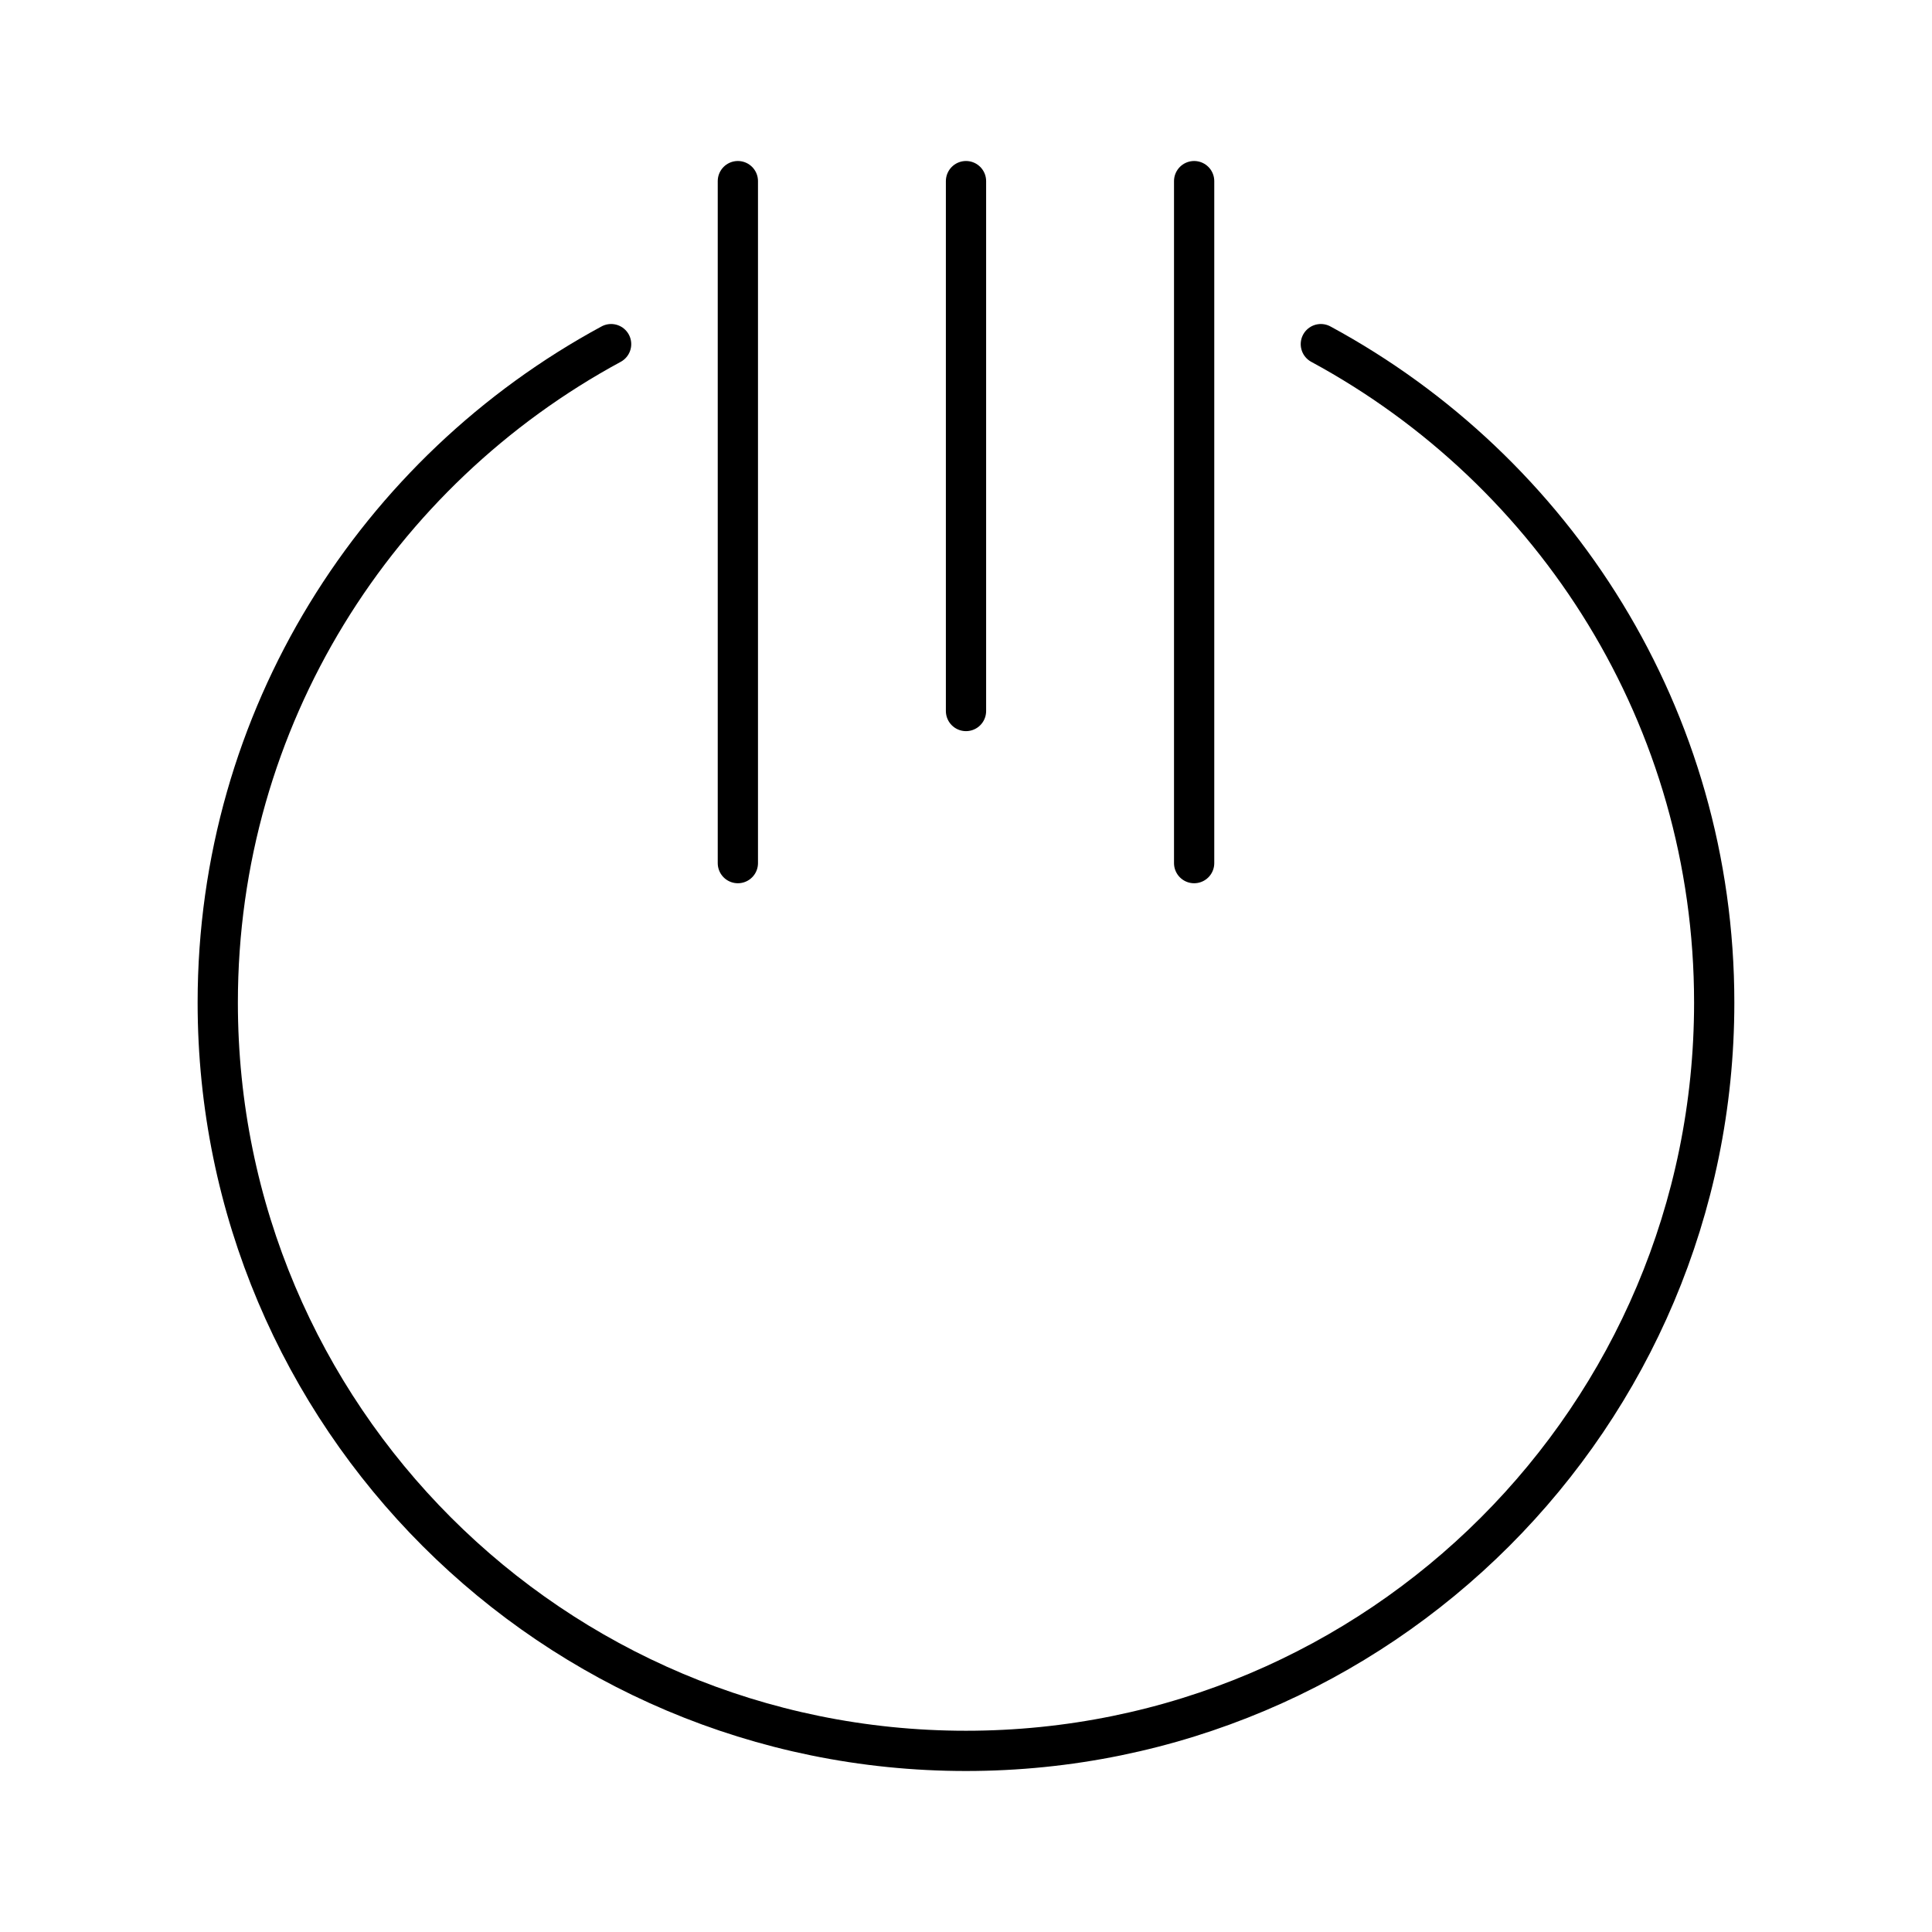<?xml version="1.0" encoding="UTF-8"?><svg id="a" xmlns="http://www.w3.org/2000/svg" viewBox="0 0 48 48"><defs><style>.b{fill:none;stroke:#000;stroke-linecap:round;stroke-linejoin:round;}</style></defs><path class="b" d="M32.816,8.55c5.819,3.149,9.773,9.282,9.773,16.36,0,10.277-8.325,18.59-18.59,18.59S5.41,35.188,5.41,24.91c0-7.078,3.955-13.212,9.773-16.36"/><line class="b" x1="24" y1="4.5" x2="24" y2="17.665"/><line class="b" x1="29.668" y1="4.5" x2="29.668" y2="21.444"/><line class="b" x1="18.332" y1="4.5" x2="18.332" y2="21.444"/></svg>